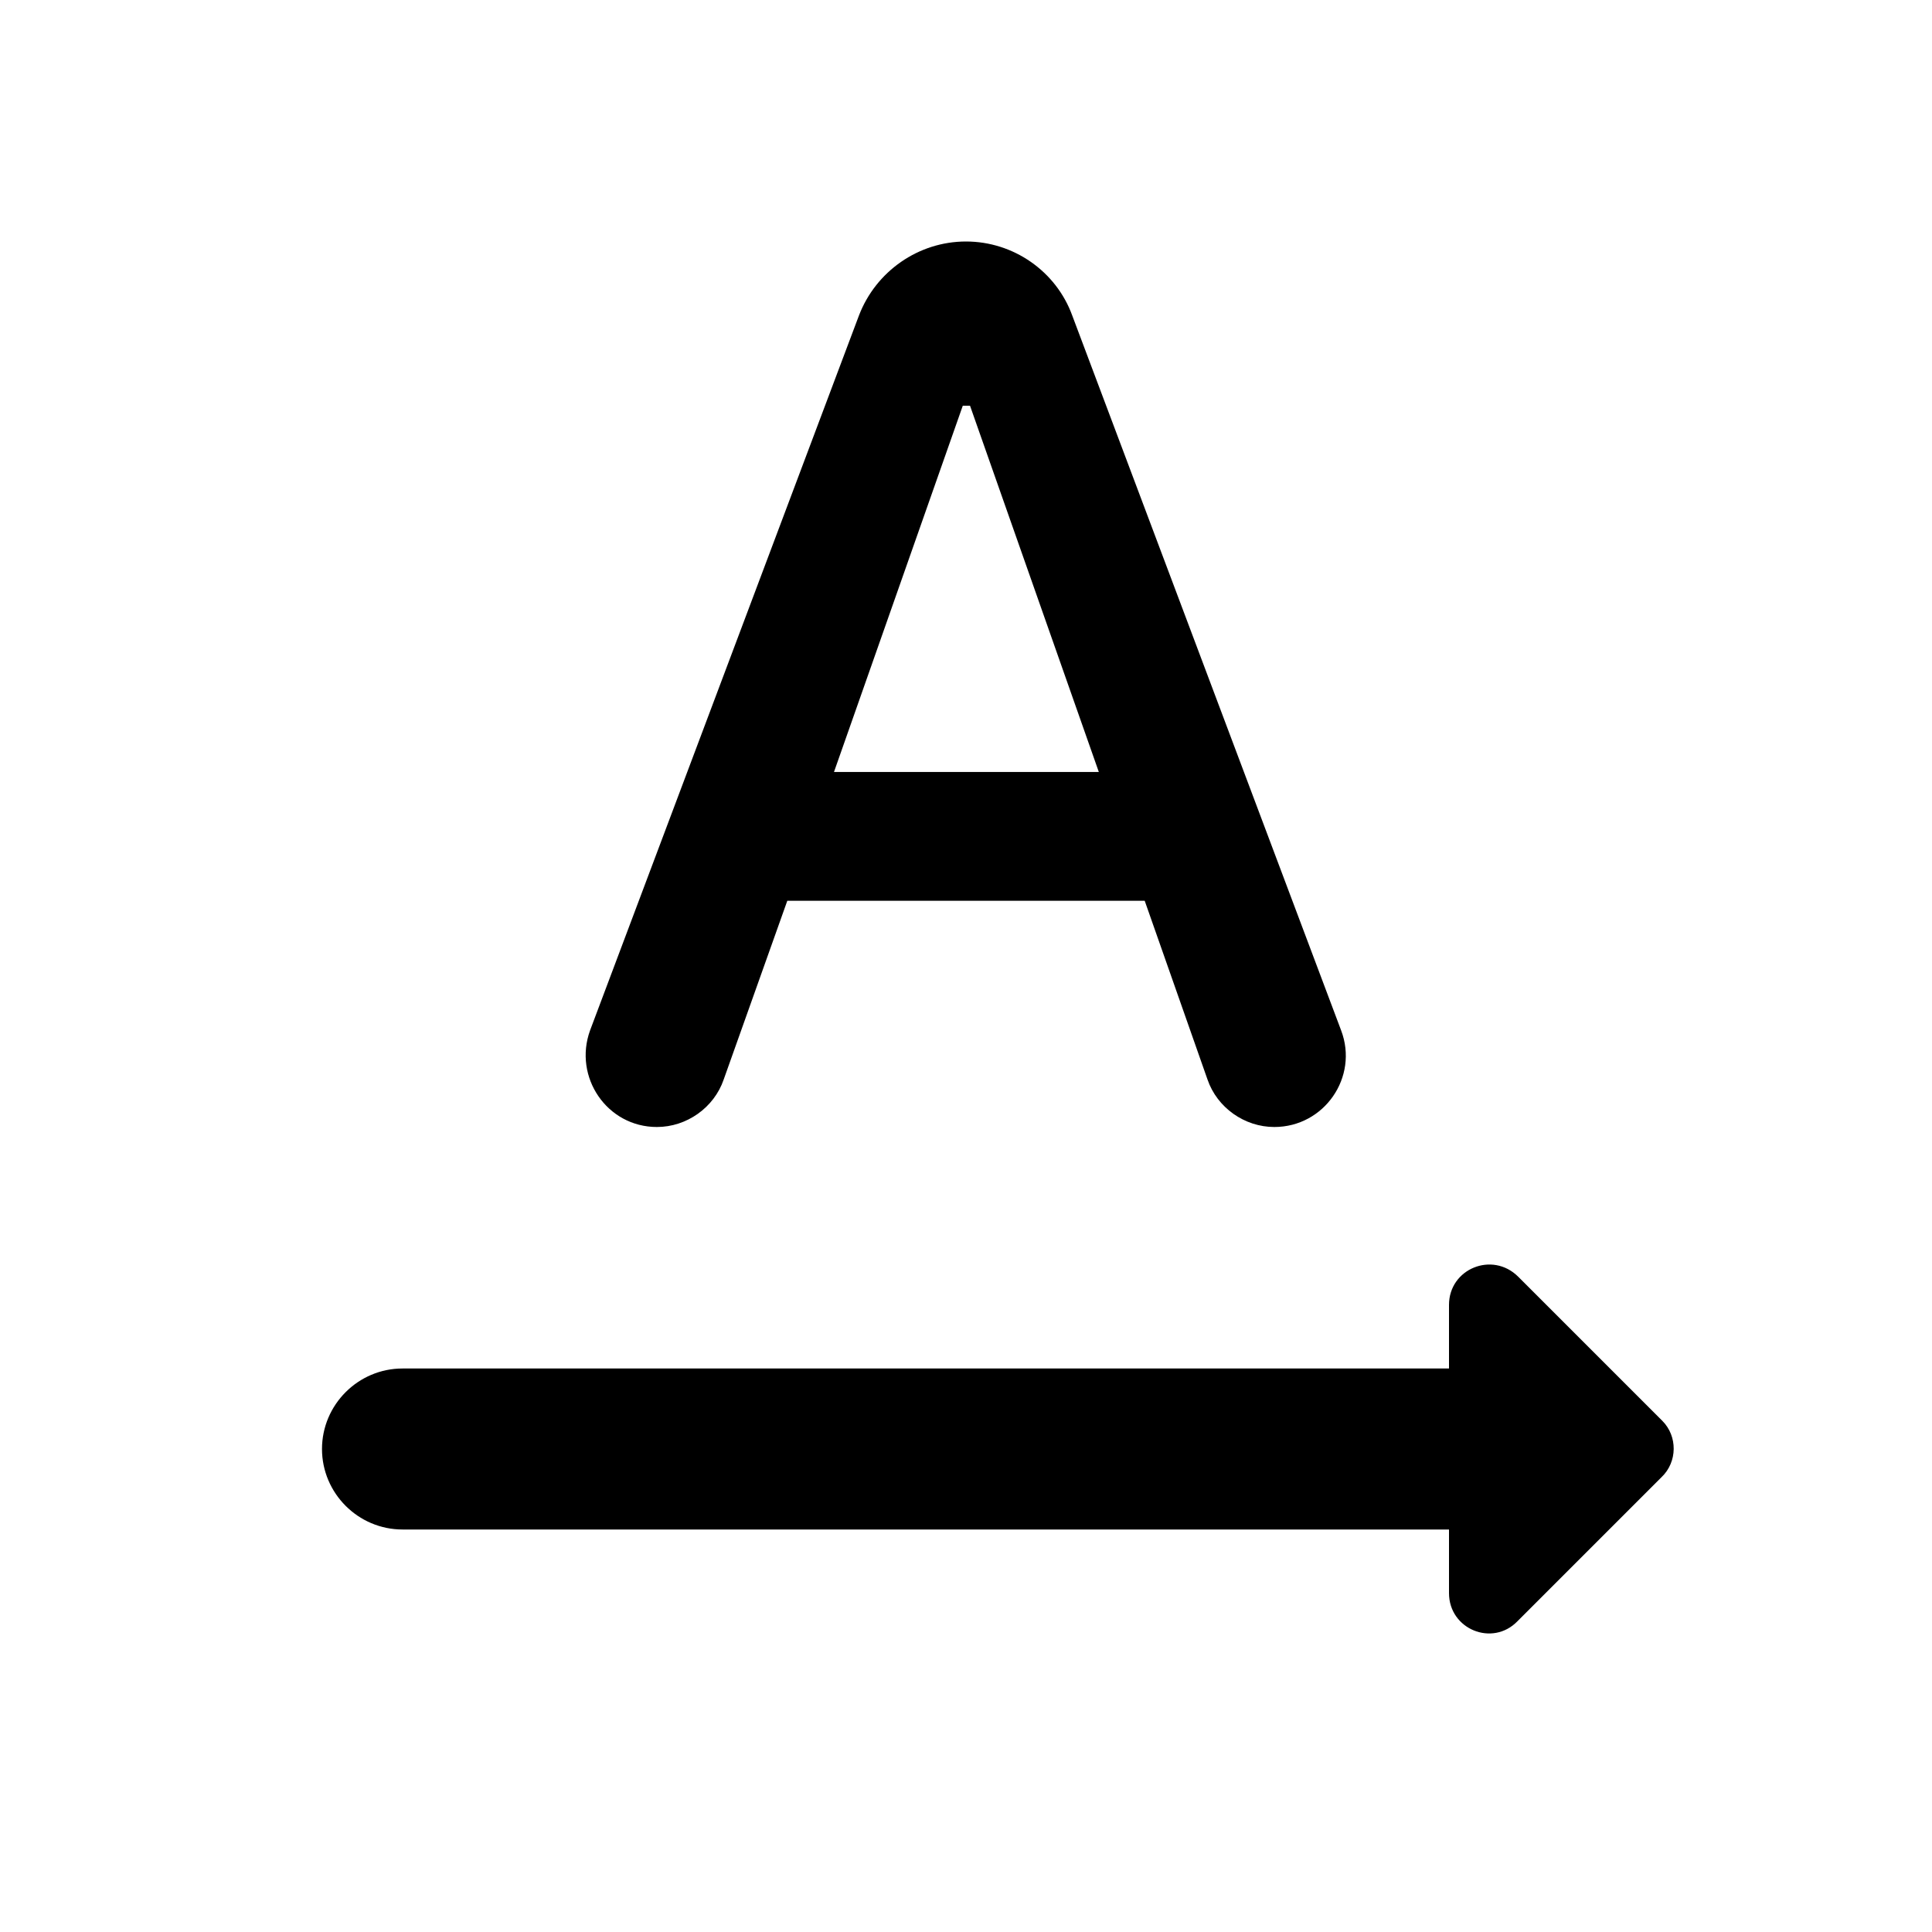 <svg xmlns="http://www.w3.org/2000/svg" enable-background="new 0 0 24 24" height="24" viewBox="0 0 24 24" width="24"><g><rect fill="none" height="24" width="24" y="0"/></g><g><path d="M20.65,17.65l-1.79-1.79C18.54,15.54,18,15.76,18,16.21V17H5c-0.55,0-1,0.45-1,1v0c0,0.55,0.45,1,1,1h13v0.79 c0,0.45,0.54,0.67,0.85,0.35l1.79-1.79C20.84,18.16,20.84,17.84,20.65,17.65z M10.67,3.92L7.33,12.8C7.12,13.38,7.54,14,8.16,14h0 c0.37,0,0.71-0.24,0.83-0.59l0.79-2.22h4.44L15,13.41c0.12,0.35,0.46,0.59,0.83,0.59h0c0.62,0,1.05-0.62,0.83-1.2l-3.34-8.88 C13.12,3.37,12.59,3,12,3h0C11.41,3,10.88,3.37,10.67,3.92z M12.05,5.04l1.6,4.55h-3.29l1.6-4.55H12.05z"/></g></svg>
